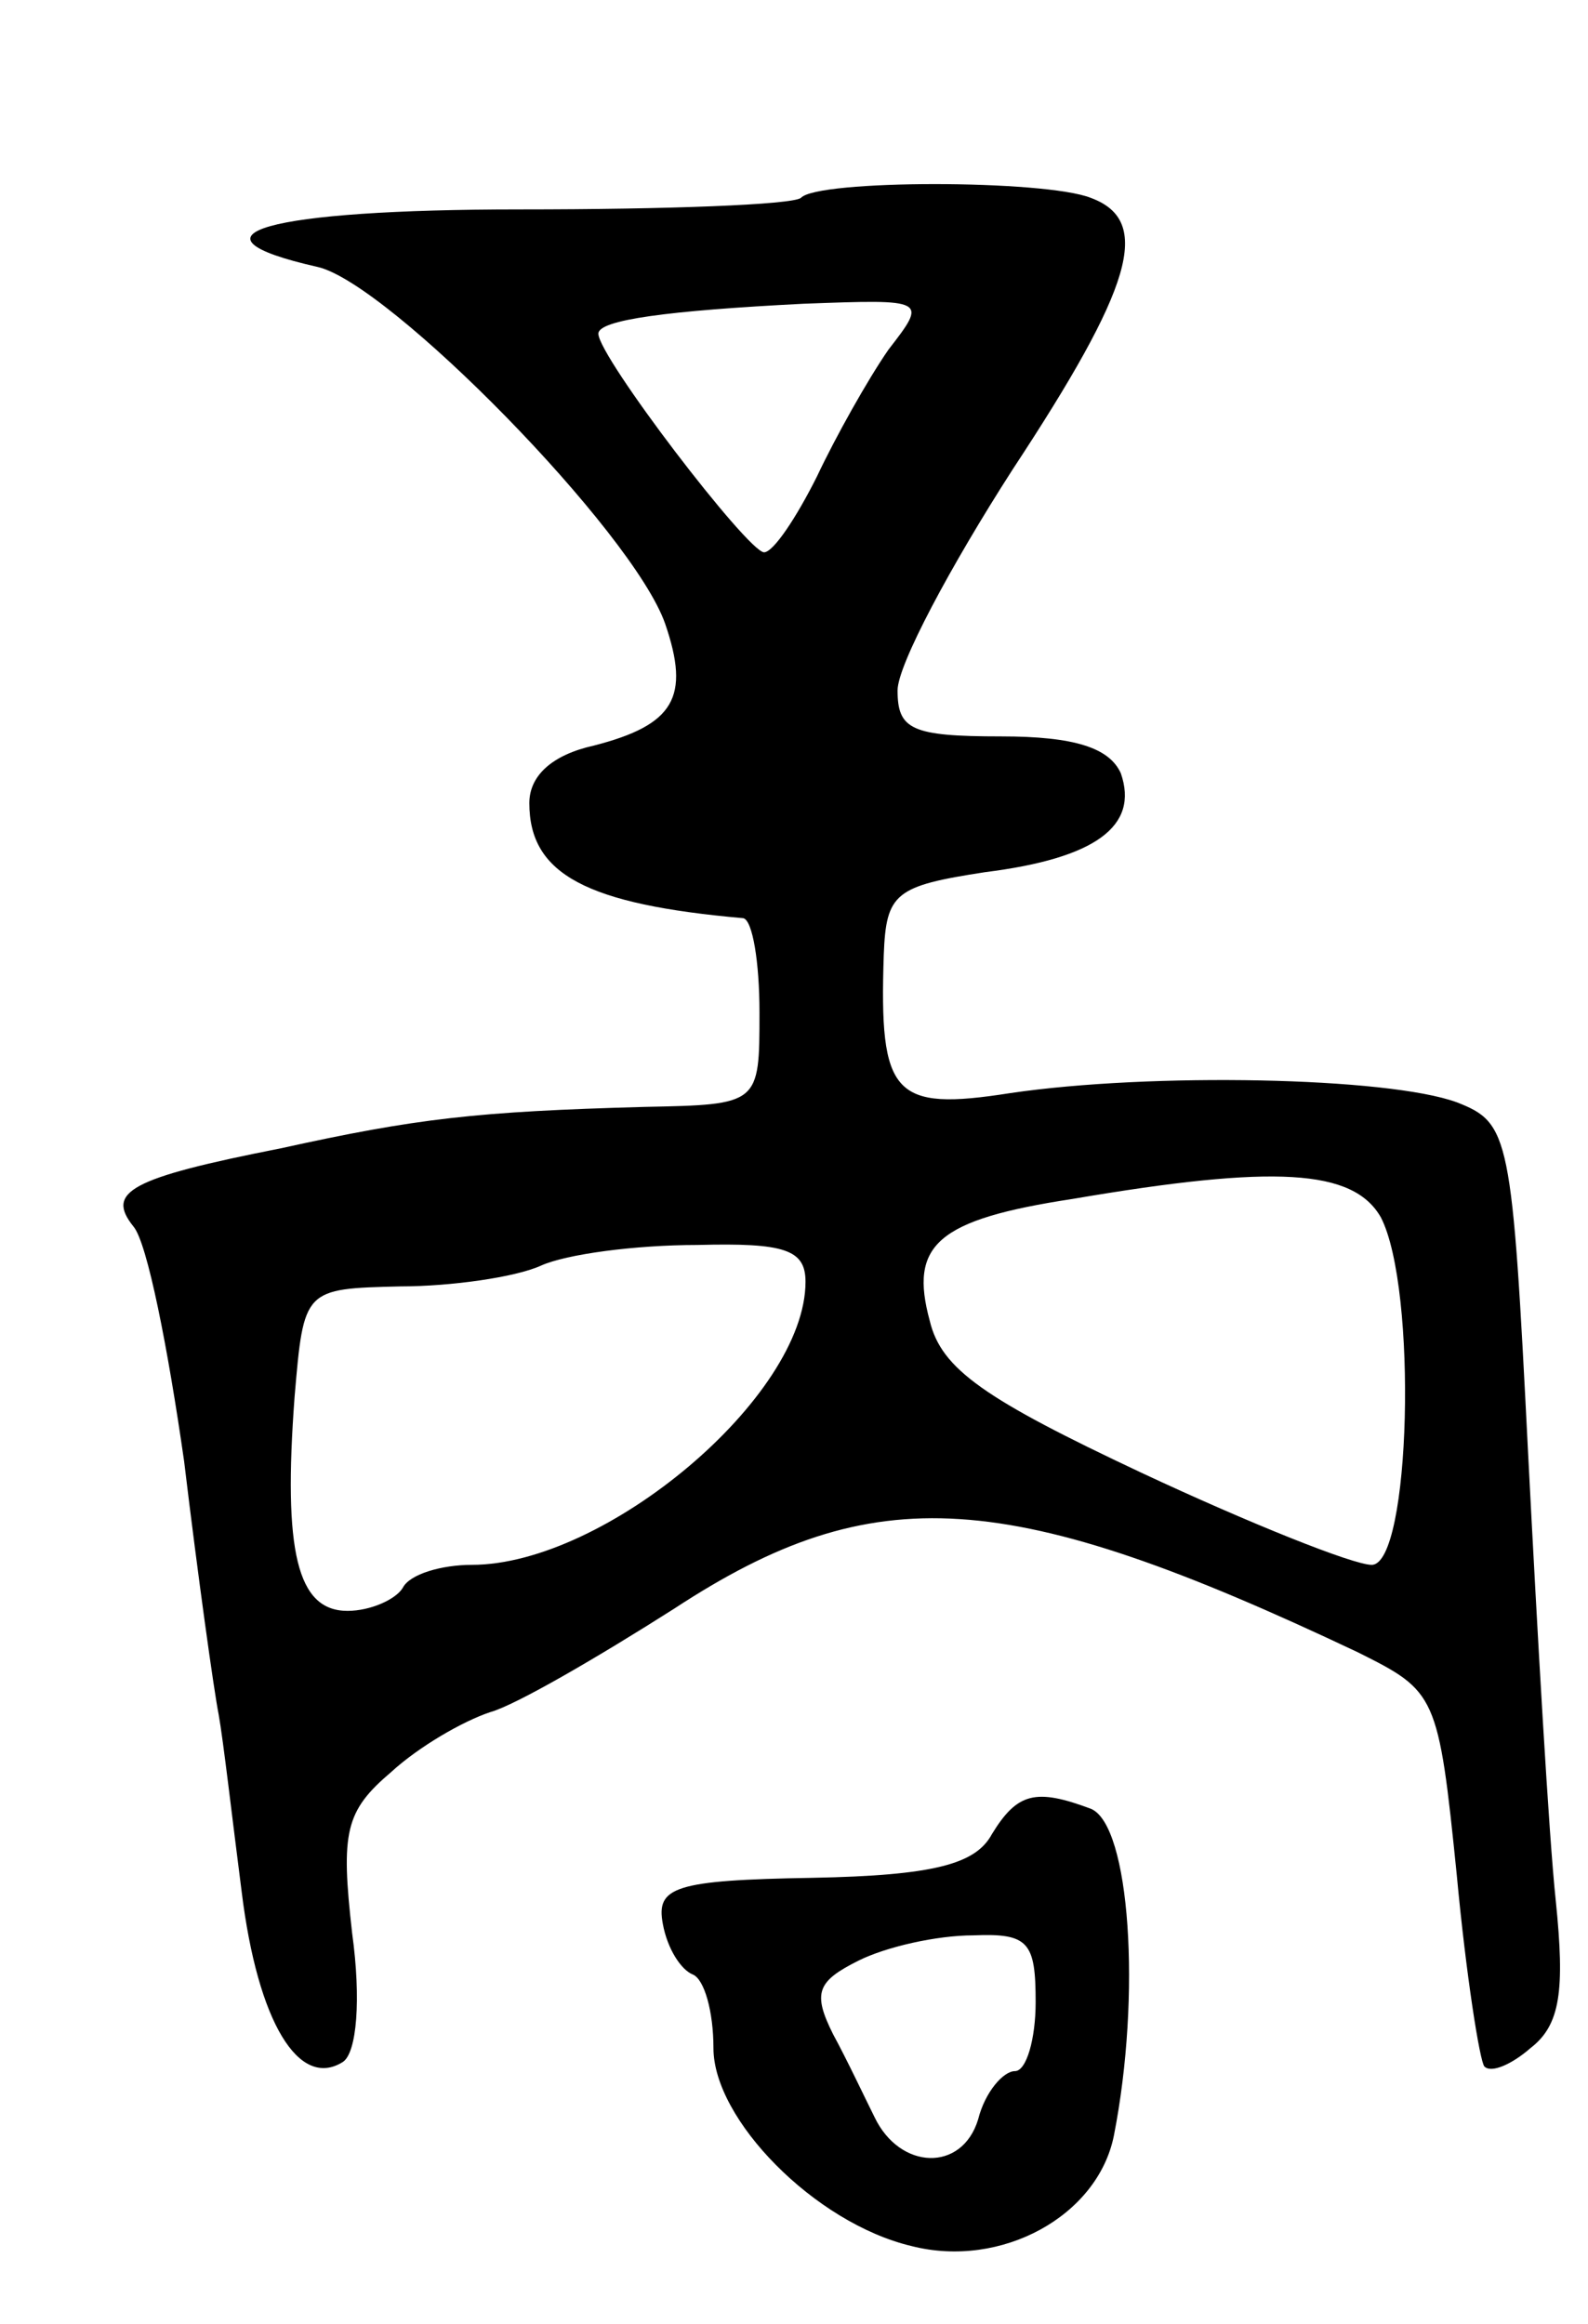 <svg version="1.0" xmlns="http://www.w3.org/2000/svg"
 width="69pt" height="101pt" viewBox="0 0 69 101"
 preserveAspectRatio="xMidYMid meet">
<g transform="translate(0,101) scale(0.1,-0.1)"
fill="#000000" stroke="none">
<path d="M348 924 c-4 -3 -58 -5 -122 -5 -110 0 -150 -11 -88 -25 31 -7 137
-115 151 -155 11 -32 4 -44 -31 -53 -18 -4 -28 -13 -28 -25 0 -31 25 -44 93
-50 4 -1 7 -19 7 -41 0 -40 0 -40 -50 -41 -73 -2 -99 -5 -158 -18 -66 -13 -76
-19 -64 -34 6 -7 15 -53 22 -102 6 -50 13 -100 15 -110 2 -11 6 -46 10 -77 7
-57 25 -86 44 -74 6 4 8 27 4 56 -5 44 -3 53 17 70 12 11 31 22 43 26 11 3 47
24 80 45 87 57 145 53 297 -19 34 -17 35 -18 43 -97 4 -43 10 -81 12 -83 3 -3
12 1 20 8 13 10 15 25 11 64 -3 28 -8 116 -12 194 -7 139 -8 144 -31 153 -30
11 -133 13 -194 4 -51 -8 -57 -1 -55 60 1 27 5 30 44 36 48 6 67 20 59 43 -5
11 -20 16 -52 16 -39 0 -45 3 -45 20 0 11 23 54 50 96 52 79 61 108 34 118
-20 8 -119 8 -126 0z m38 -66 c-9 -13 -23 -38 -31 -55 -9 -18 -19 -33 -23 -33
-7 0 -72 85 -72 95 0 6 30 10 89 13 54 2 54 2 37 -20z m214 -377 c16 -31 13
-151 -4 -151 -8 0 -53 18 -100 40 -68 32 -87 45 -92 66 -9 33 3 44 62 53 88
15 122 13 134 -8z m-250 -28 c0 -50 -87 -123 -145 -123 -13 0 -27 -4 -30 -10
-3 -5 -14 -10 -24 -10 -22 0 -28 26 -23 93 4 47 4 47 46 48 22 0 50 4 61 9 11
5 41 9 68 9 38 1 47 -2 47 -16z"/>
<path d="M431 213 c-7 -13 -25 -18 -78 -19 -60 -1 -68 -4 -65 -20 2 -11 8 -20
13 -22 5 -2 9 -16 9 -32 0 -31 44 -76 86 -86 39 -10 81 13 88 48 12 61 7 135
-10 142 -24 9 -32 7 -43 -11z m19 -73 c0 -16 -4 -30 -9 -30 -5 0 -13 -9 -16
-21 -7 -23 -34 -22 -45 1 -4 8 -12 25 -18 36 -9 18 -7 23 11 32 12 6 34 11 50
11 24 1 27 -3 27 -29z"/>
</g>
</svg>
